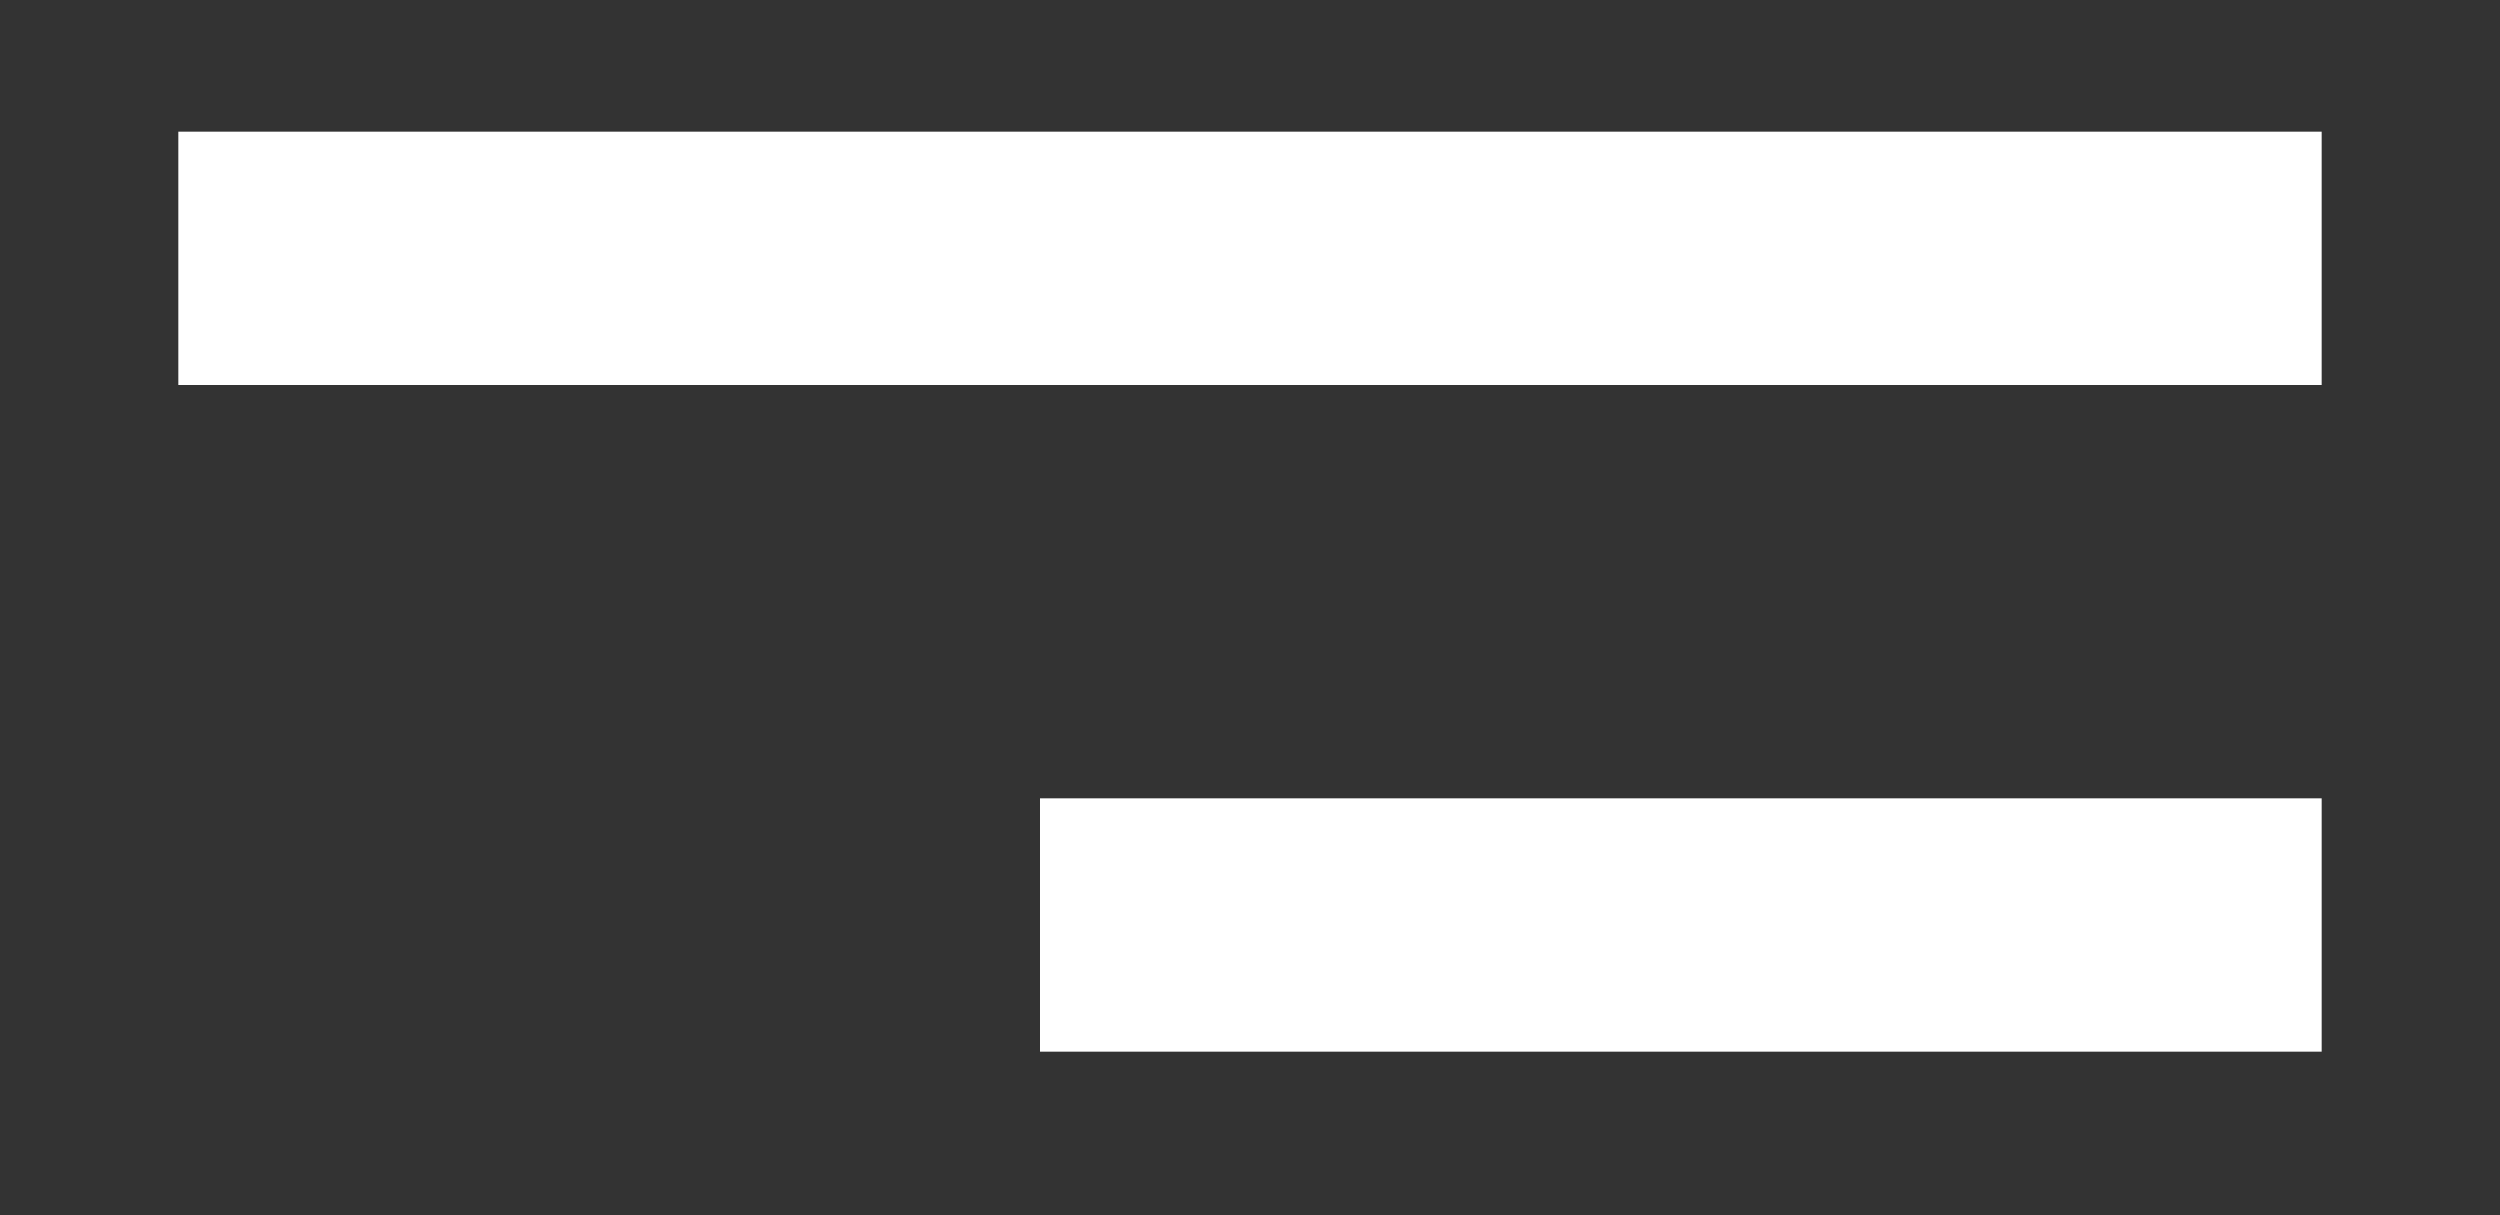 <?xml version="1.0" encoding="utf-8"?>
<!-- Generator: Adobe Illustrator 24.0.1, SVG Export Plug-In . SVG Version: 6.00 Build 0)  -->
<svg version="1.1" id="레이어_1" xmlns="http://www.w3.org/2000/svg" xmlns:xlink="http://www.w3.org/1999/xlink" x="0px"
	 y="0px" viewBox="0 0 150 72.9" style="enable-background:new 0 0 150 72.9;" xml:space="preserve">
<rect x="0" y="0" width="150" height="72.9" fill="#333333" stroke="none"/>
<style type="text/css">
	.st0{fill:#FFFFFF;}
</style>
<g>
	<rect x="10.7" y="7.9" class="st0" width="128.6" height="15.2"/>
	<rect x="62.4" y="47.9" class="st0" width="76.9" height="15.2"/>
</g>
</svg>
